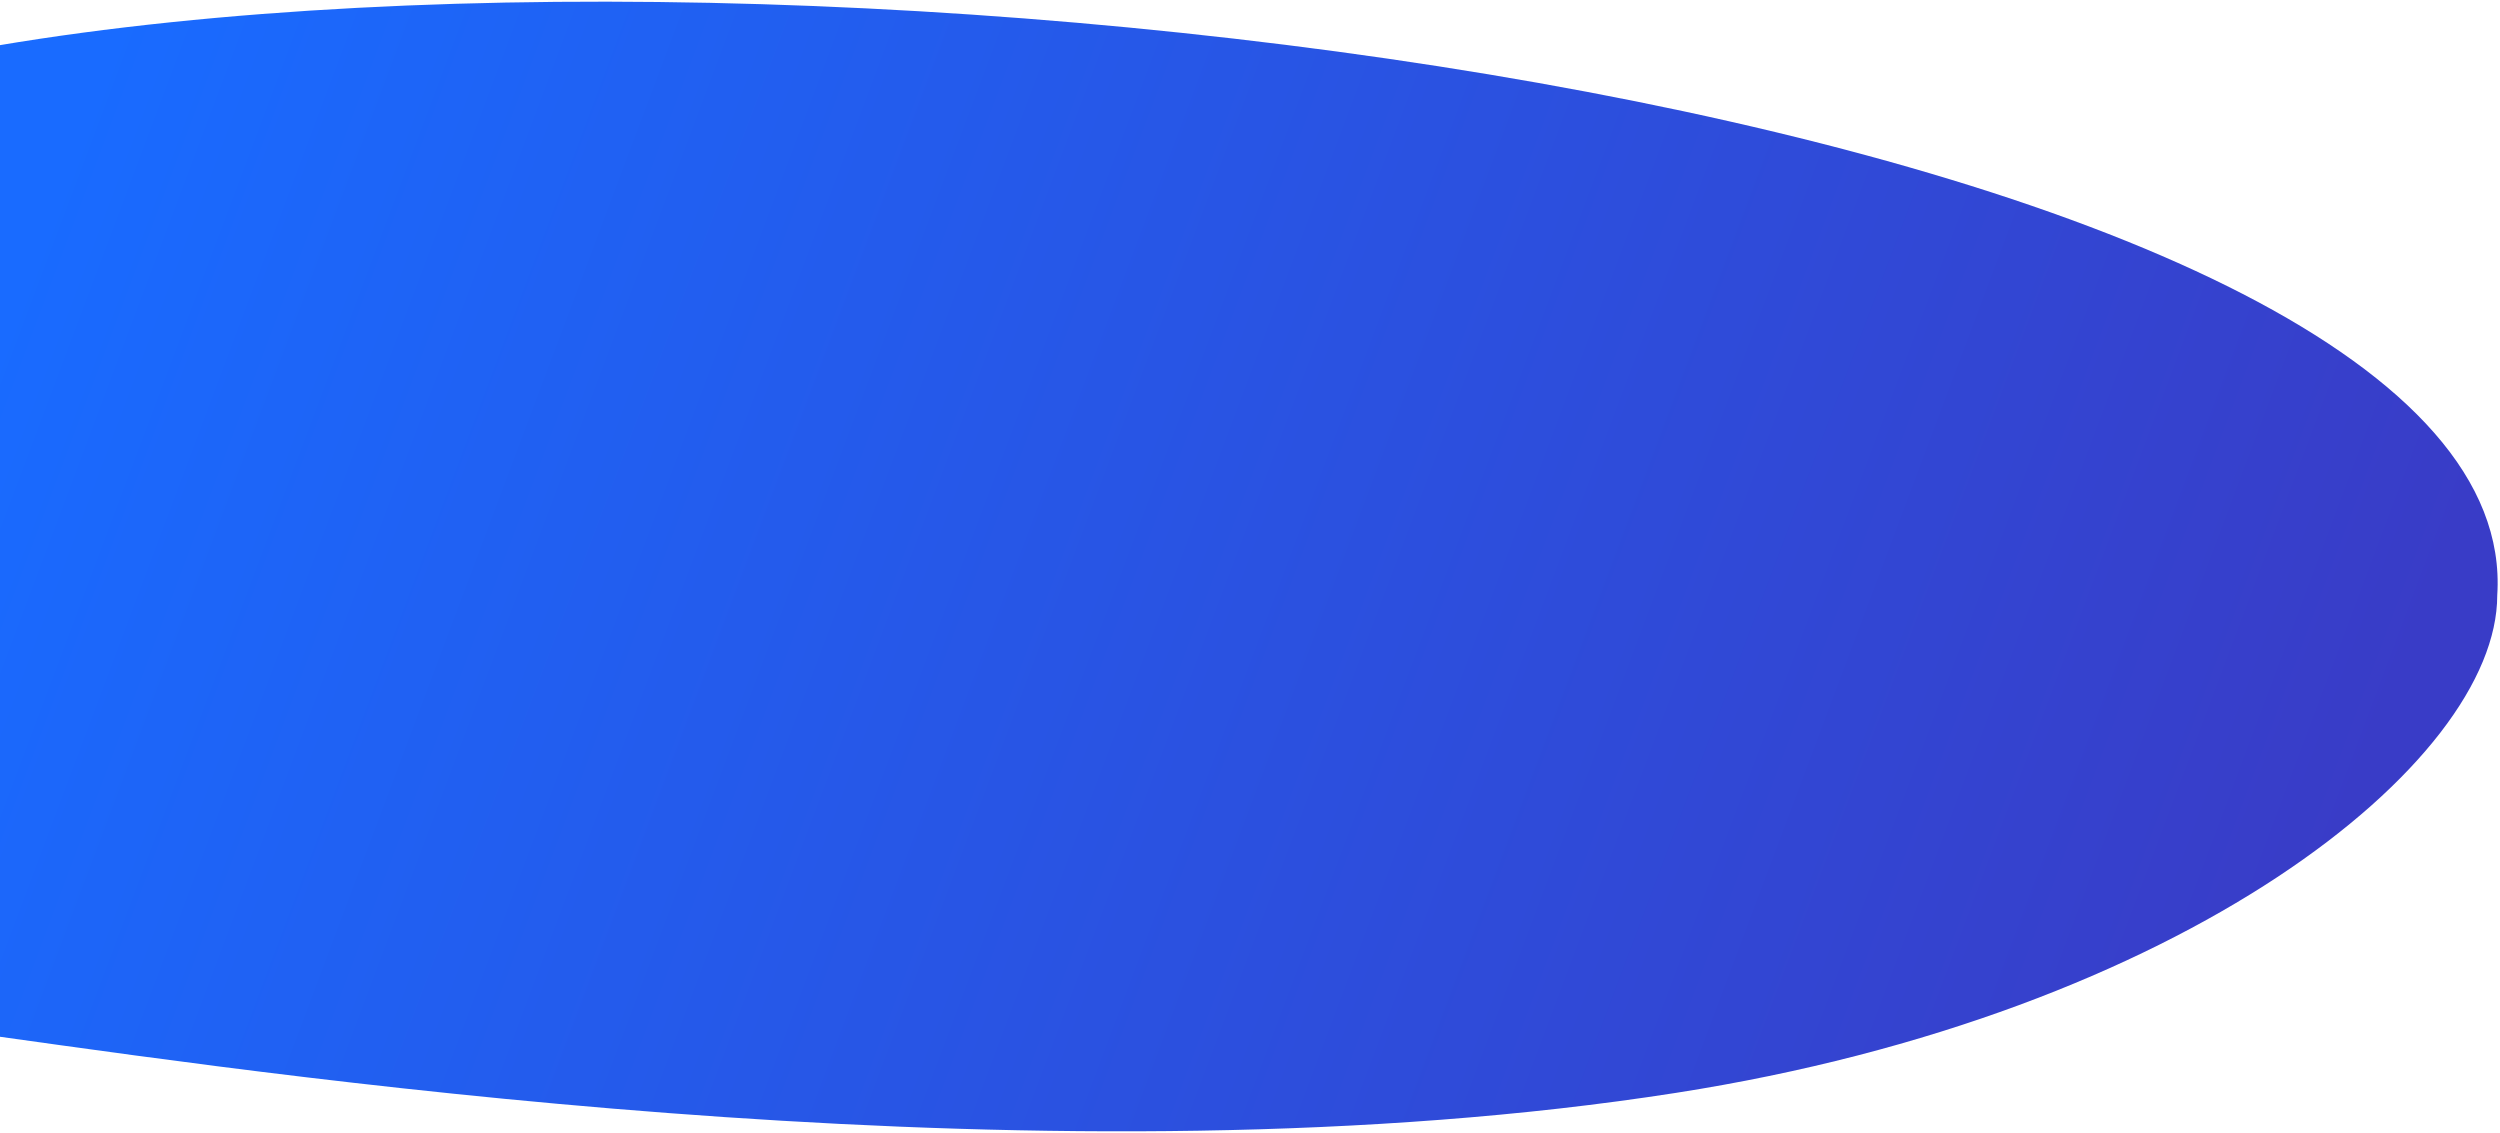 <svg width="907" height="411" viewBox="0 0 907 411" fill="none" xmlns="http://www.w3.org/2000/svg">
<path d="M-1 16.542V376C113.5 392 385.379 431.271 608 396.5C792.589 367.668 906 276.718 906 216C917 48.5 317 -37.102 -1 16.542Z" fill="url(#paint0_linear)"/>
<defs>
<linearGradient id="paint0_linear" x1="834" y1="352.5" x2="24.5" y2="48.5" gradientUnits="userSpaceOnUse">
<stop stop-color="#393CC7"/>
<stop offset="1" stop-color="#196BFF"/>
</linearGradient>
</defs>
</svg>
